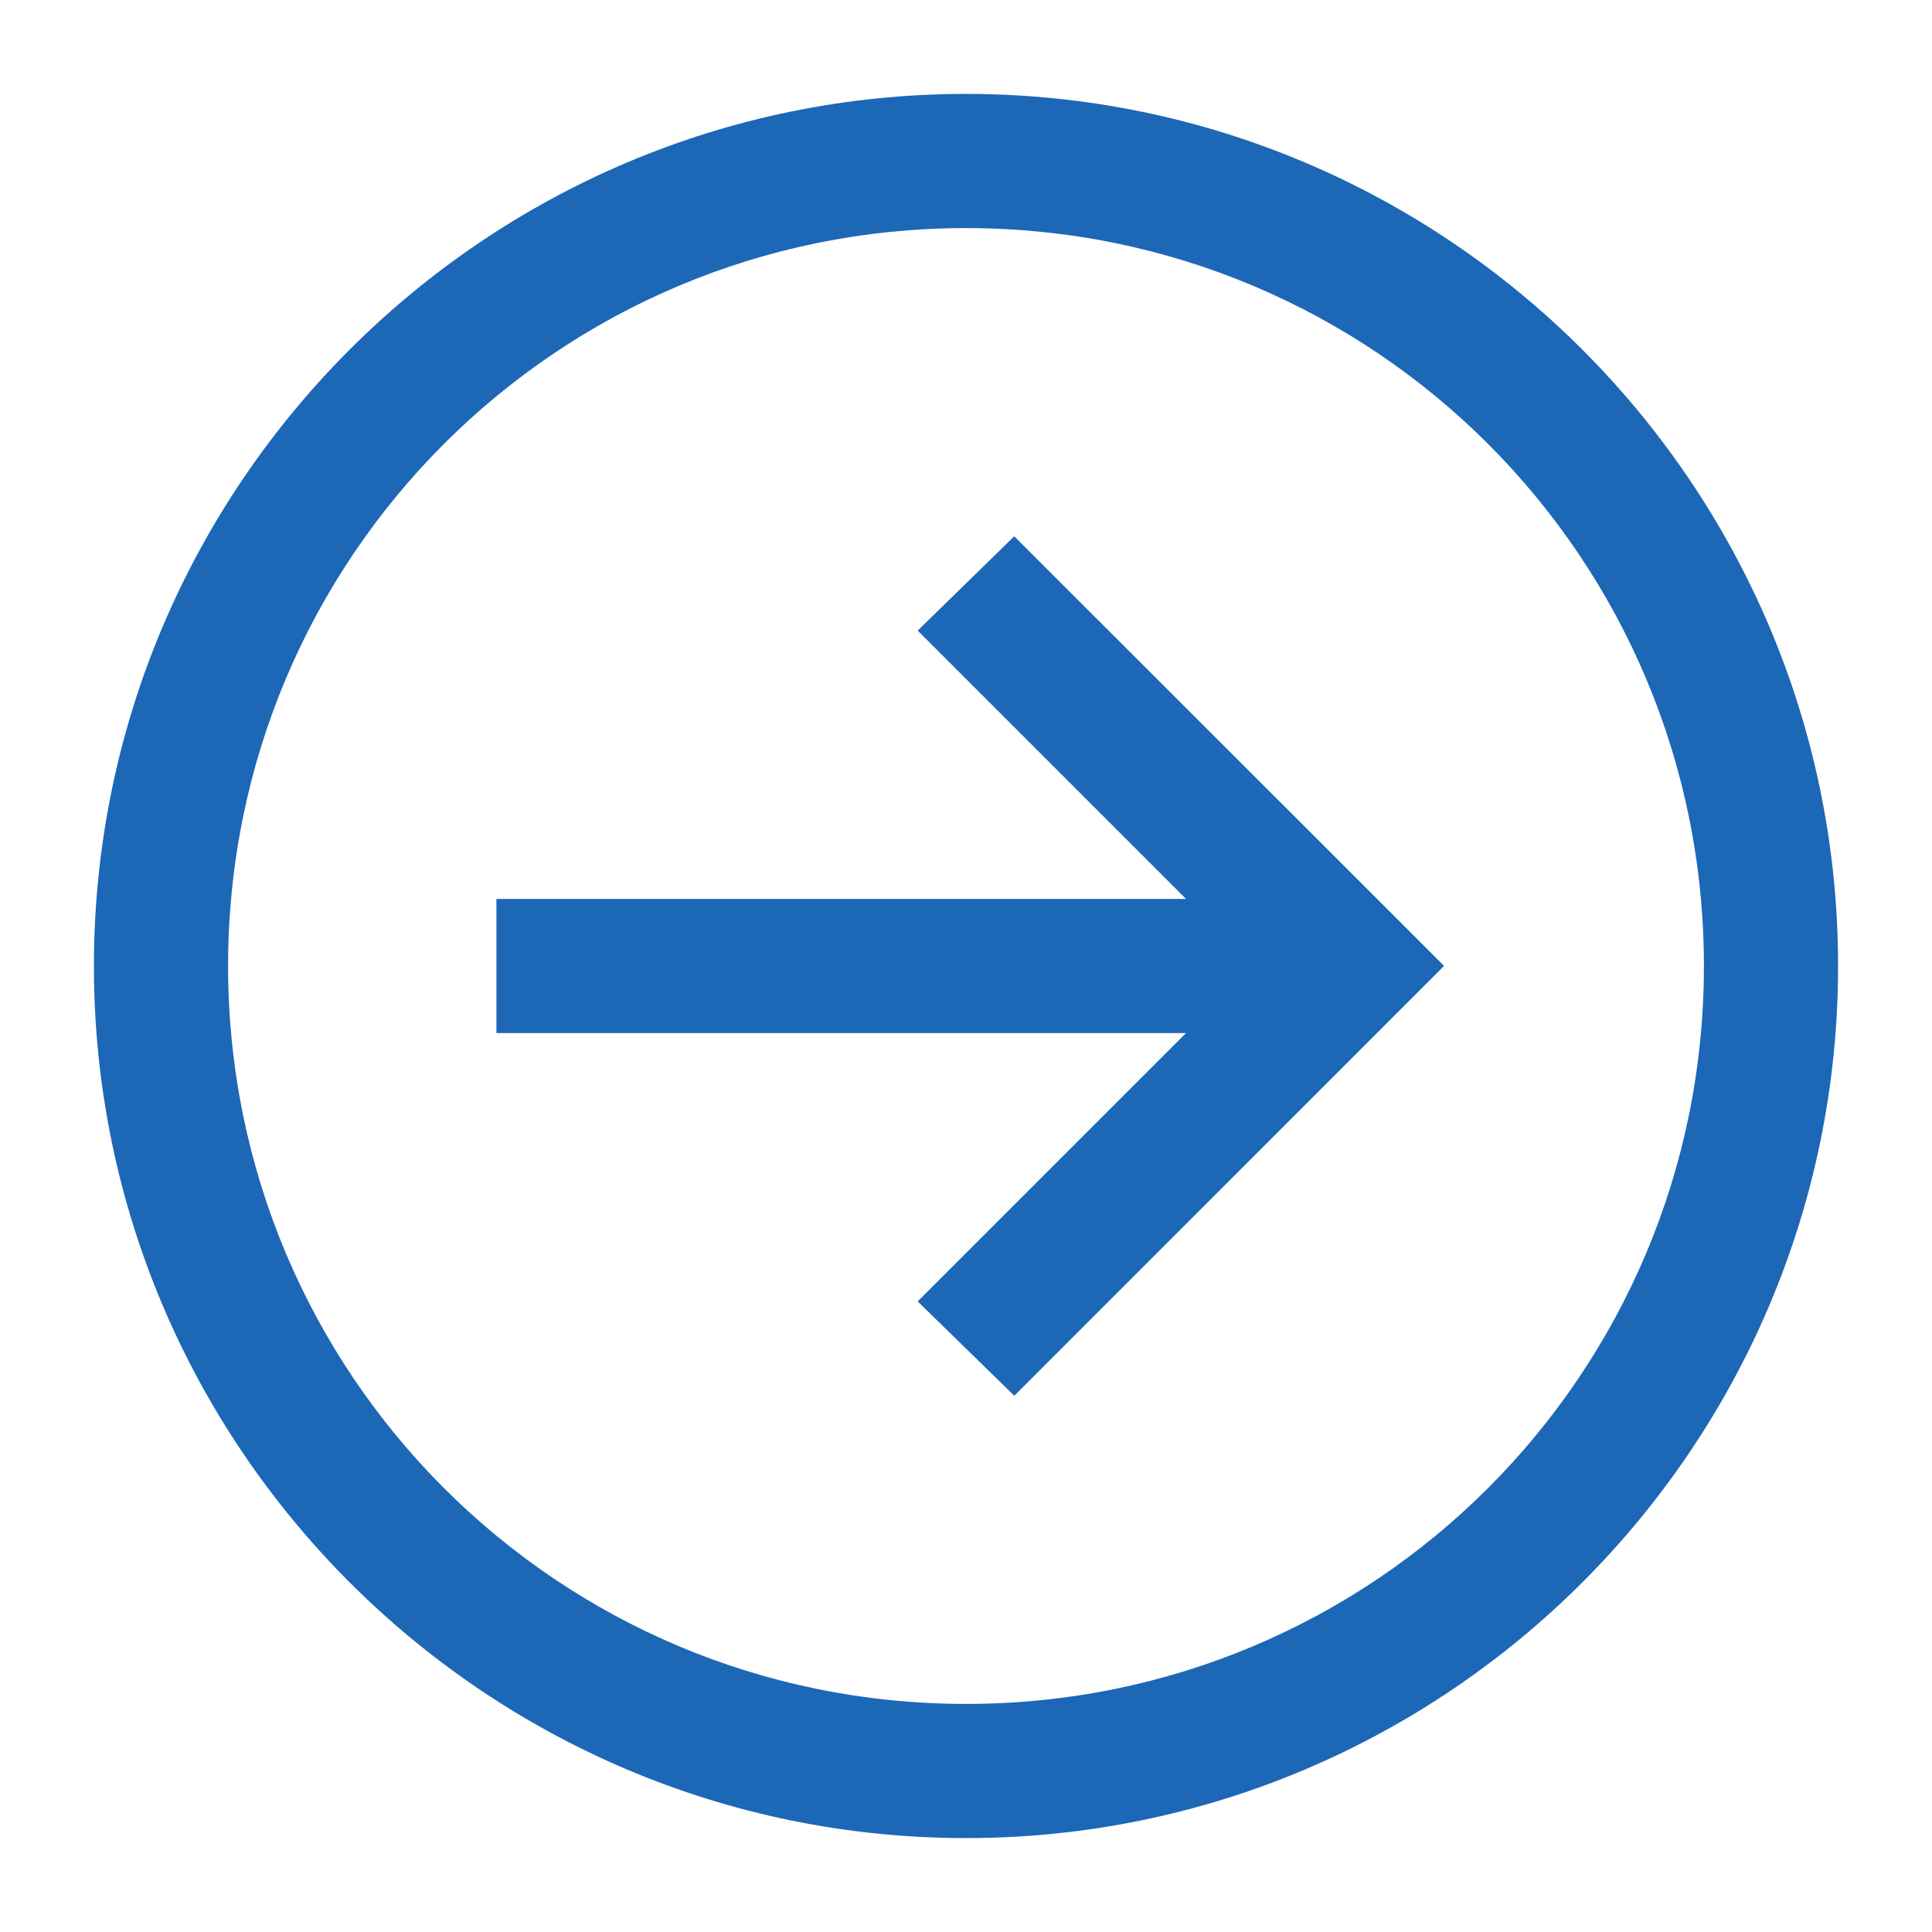 <svg width="18" height="18" viewBox="0 0 18 18" fill="none" xmlns="http://www.w3.org/2000/svg">
<path d="M9 0.875C4.52 0.875 0.875 4.52 0.875 9C0.875 13.48 4.52 17.125 9 17.125C13.48 17.125 17.125 13.48 17.125 9C17.125 4.52 13.48 0.875 9 0.875ZM9 2.125C12.804 2.125 15.875 5.196 15.875 9C15.875 12.804 12.804 15.875 9 15.875C5.196 15.875 2.125 12.804 2.125 9C2.125 5.196 5.196 2.125 9 2.125ZM9.45 4.996L8.55 5.875L11.05 8.375H4.625V9.625H11.05L8.55 12.125L9.45 13.004L13.004 9.449L13.454 8.999L13.004 8.549L9.449 4.996L9.45 4.996Z" fill="#1D67B7"/>
</svg>
